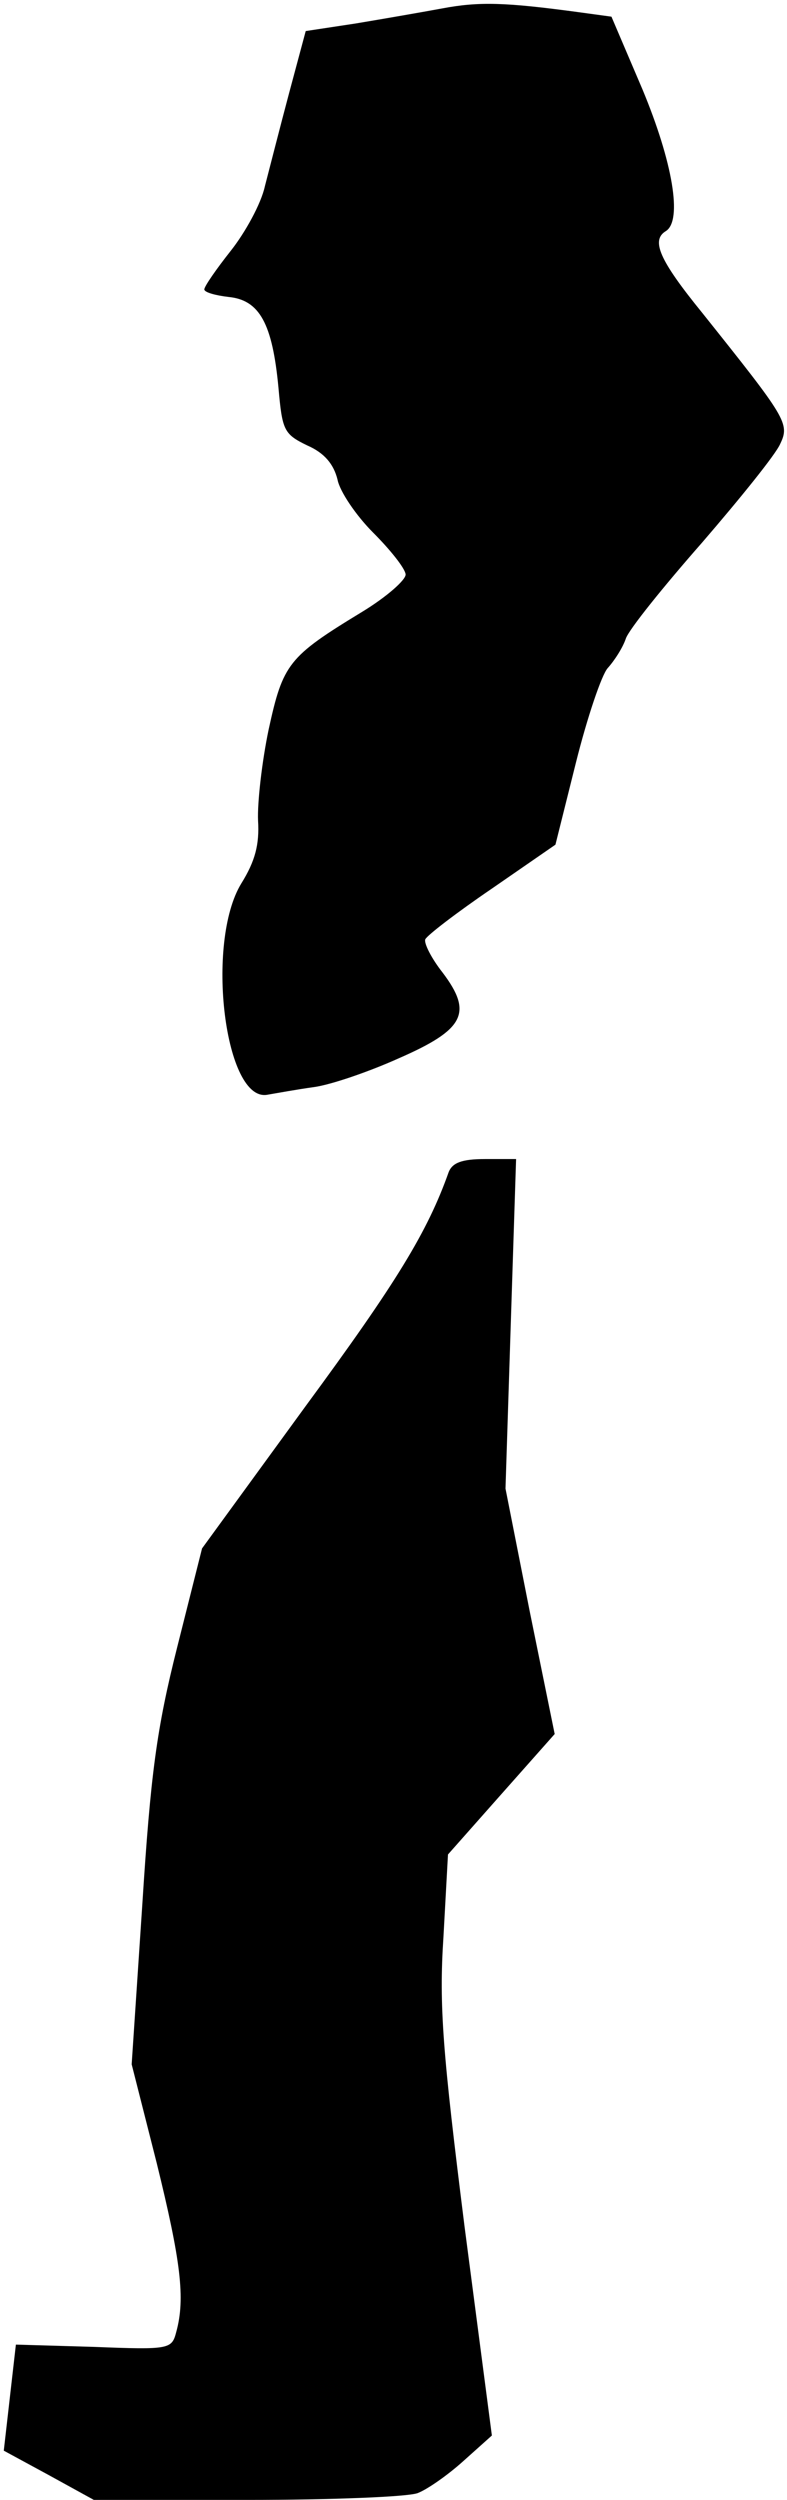 <?xml version="1.0" standalone="no"?>
<!DOCTYPE svg PUBLIC "-//W3C//DTD SVG 20010904//EN"
 "http://www.w3.org/TR/2001/REC-SVG-20010904/DTD/svg10.dtd">
<svg version="1.0" xmlns="http://www.w3.org/2000/svg"
 width="104pt" height="330pt" viewBox="0 0 104 330"
 preserveAspectRatio="xMidYMid meet">
<g transform="translate(0,330) scale(0.1,-0.1)"
fill="#000000" stroke="none">
<path fill="#000000" stroke="none" d="M585 3289 c-27 -5 -79 -14 -115 -20
l-66 -10 -22 -82 c-12 -45 -26 -100 -32 -123 -5 -23 -26 -61 -45 -85 -19 -24
-35 -47 -35 -51 0 -4 15 -8 32 -10 41 -4 58 -35 66 -120 5 -56 7 -61 38 -76
23 -10 35 -25 40 -45 3 -16 25 -48 47 -70 23 -23 42 -47 43 -55 1 -7 -25 -30
-58 -50 -97 -59 -104 -68 -123 -155 -9 -43 -15 -97 -14 -120 2 -32 -4 -54 -22
-83 -48 -78 -22 -291 35 -279 12 2 39 7 61 10 22 3 72 20 112 38 87 38 98 60
58 113 -15 19 -25 39 -23 44 2 5 41 35 88 67 l84 58 27 108 c15 60 34 116 42
125 9 10 20 27 24 39 4 12 50 69 101 127 50 58 97 116 103 130 13 27 8 34
-103 173 -57 70 -68 96 -48 108 22 14 9 91 -31 187 l-41 96 -44 6 c-96 13
-131 14 -179 5z"/>
<path fill="#000000" stroke="none" d="M593 1753 c-28 -79 -69 -146 -189 -309
l-137 -188 -33 -131 c-27 -107 -35 -167 -46 -340 l-14 -210 33 -130 c32 -130
38 -179 26 -223 -6 -23 -8 -24 -109 -20 l-103 3 -8 -70 -8 -70 59 -32 60 -33
202 0 c112 0 213 4 226 9 13 5 40 24 60 42 l38 34 -36 275 c-29 231 -34 292
-28 383 l6 109 70 79 71 80 -33 162 -32 162 7 218 7 217 -41 0 c-31 0 -43 -5
-48 -17z"/>
</g>
</svg>
